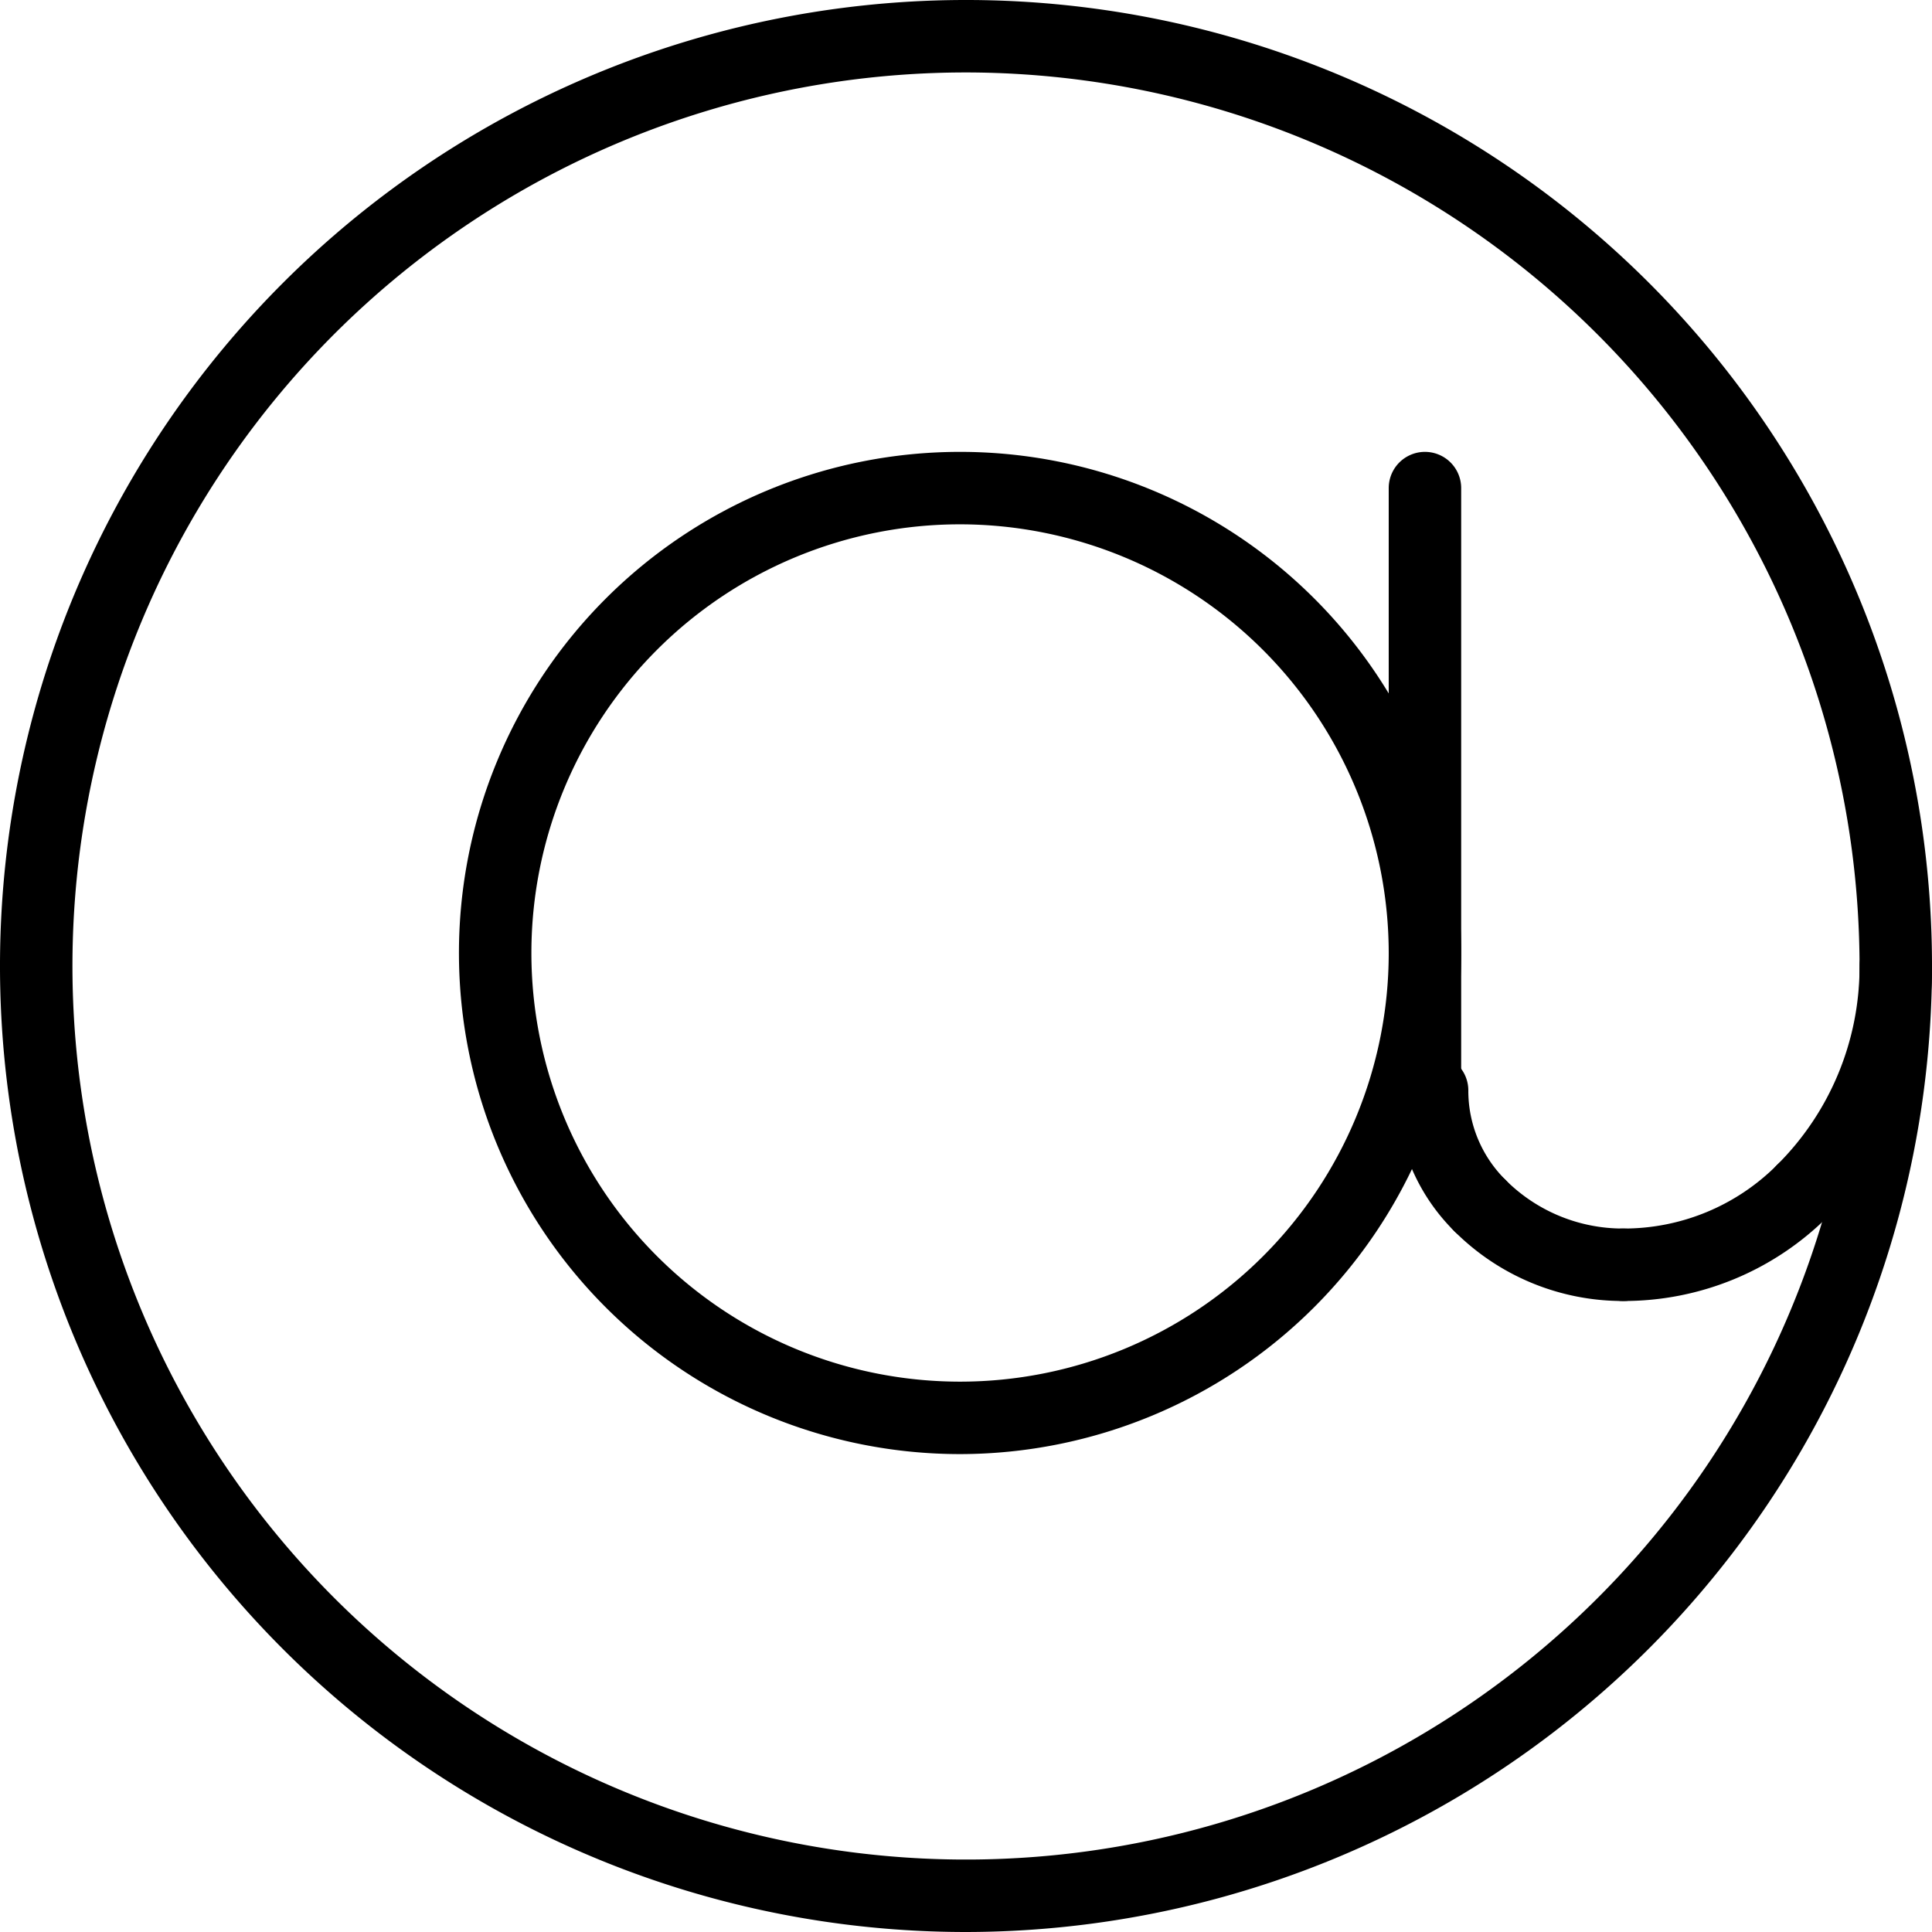 <svg xmlns="http://www.w3.org/2000/svg" viewBox="0 0 80 80"><title>alo_icon_system_email-small</title><path d="M40,80A40,40,0,1,1,80,40,40.046,40.046,0,0,1,40,80ZM40,3A37,37,0,1,0,77,40,37.042,37.042,0,0,0,40,3Z"/><path d="M39.754,60.211a20.75,20.75,0,1,1,20.75-20.75A20.774,20.774,0,0,1,39.754,60.211Zm0-38.5a17.75,17.75,0,1,0,17.75,17.75A17.77,17.77,0,0,0,39.754,21.711Z"/><path d="M59.004,46.65a1.5,1.5,0,0,1-1.5-1.5V20.211a1.5,1.5,0,0,1,3,0V45.15A1.5,1.5,0,0,1,59.004,46.65Z"/><path d="M61.271,51.408A1.498,1.498,0,0,1,60.21,50.97a8.176,8.176,0,0,1-2.41-5.819,1.5,1.5,0,1,1,3,0,5.19,5.19,0,0,0,1.531,3.696,1.5,1.5,0,0,1-1.061,2.562Z"/><path d="M67.217,53.871A9.842,9.842,0,0,1,60.21,50.969a1.5,1.5,0,0,1,2.121-2.121,6.865,6.865,0,0,0,4.886,2.023,1.5,1.5,0,0,1,0,3Z"/><path d="M67.217,53.871a1.5,1.5,0,0,1,0-3,8.955,8.955,0,0,0,6.374-2.64,1.5,1.5,0,0,1,2.121,2.121A11.937,11.937,0,0,1,67.217,53.871Z"/><path d="M74.651,50.792a1.5,1.5,0,0,1-1.061-2.561A11.566,11.566,0,0,0,77,40a1.5,1.5,0,0,1,3,0,14.541,14.541,0,0,1-4.288,10.353A1.495,1.495,0,0,1,74.651,50.792Z"/></svg>
